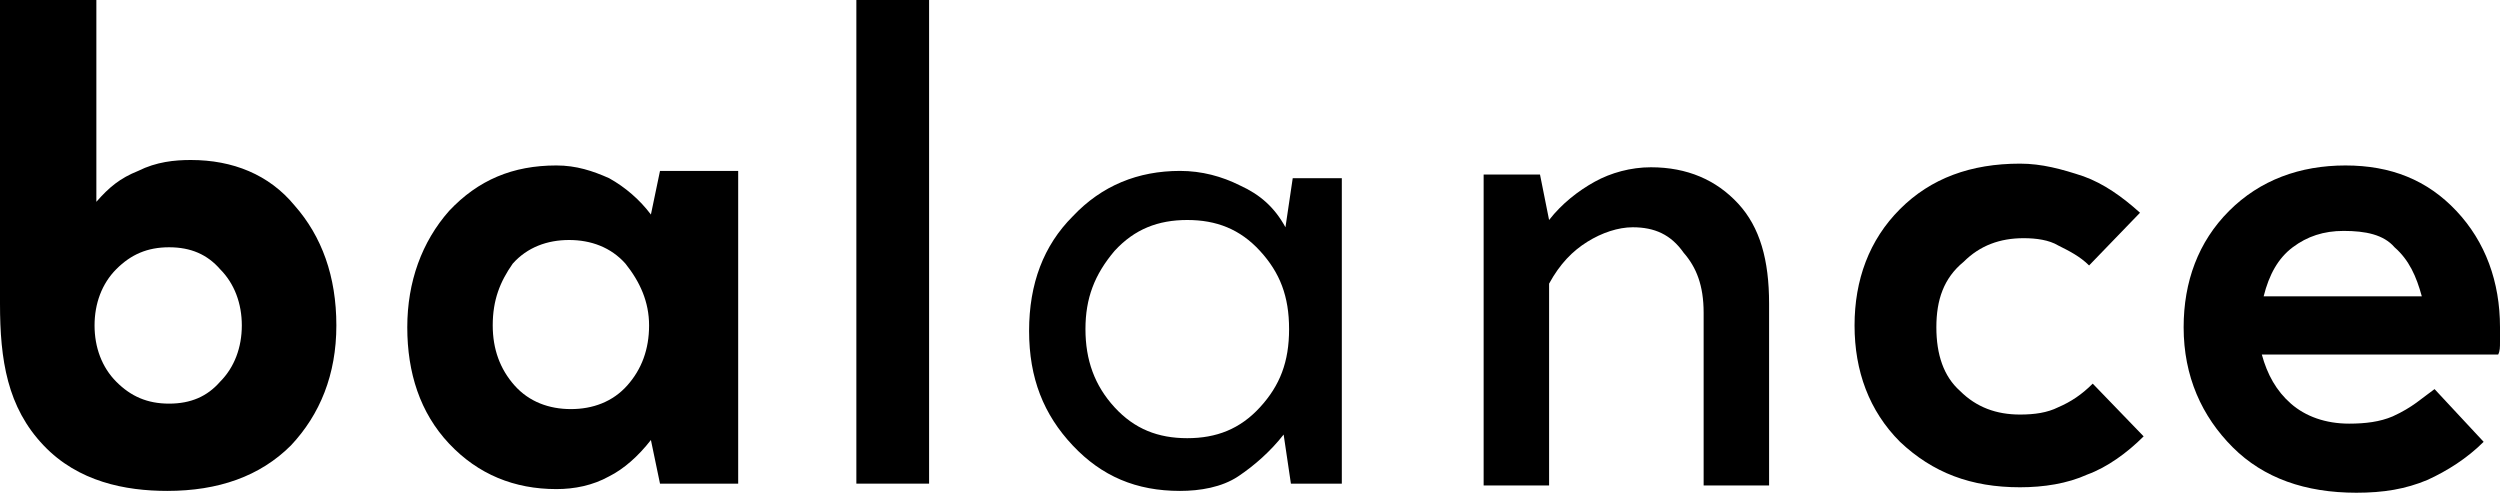 <?xml version="1.0" encoding="UTF-8" standalone="no"?>
<!-- Generator: Adobe Illustrator 22.1.0, SVG Export Plug-In . SVG Version: 6.00 Build 0)  -->

<svg
   xmlns:dc="http://purl.org/dc/elements/1.1/"
   xmlns:cc="http://creativecommons.org/ns#"
   xmlns:rdf="http://www.w3.org/1999/02/22-rdf-syntax-ns#"
   xmlns:svg="http://www.w3.org/2000/svg"
   xmlns="http://www.w3.org/2000/svg"
   xmlns:sodipodi="http://sodipodi.sourceforge.net/DTD/sodipodi-0.dtd"
   xmlns:inkscape="http://www.inkscape.org/namespaces/inkscape"
   version="1.1"
   id="Слой_1"
   x="0px"
   y="0px"
   viewBox="0 0 137.5 27.1"
   xml:space="preserve"
   sodipodi:docname="header_logo_white.svg"
   width="137.5"
   height="27.1"
   inkscape:version="0.92.4 (5da689c313, 2019-01-14)"><defs
   id="defs23" /><sodipodi:namedview
   pagecolor="#000000"
   bordercolor="#666666"
   borderopacity="1"
   objecttolerance="10"
   gridtolerance="10"
   guidetolerance="10"
   inkscape:pageopacity="0"
   inkscape:pageshadow="2"
   inkscape:window-width="1920"
   inkscape:window-height="1017"
   id="namedview21"
   showgrid="false"
   fit-margin-top="0"
   fit-margin-left="0"
   fit-margin-right="0"
   fit-margin-bottom="0"
   inkscape:zoom="3.8913912"
   inkscape:cx="82.280424"
   inkscape:cy="31.258736"
   inkscape:window-x="-8"
   inkscape:window-y="-8"
   inkscape:window-maximized="1"
   inkscape:current-layer="Слой_1" />
<style
   type="text/css"
   id="style2">
	.st0{fill:#000000;}
</style>
<g
   id="g18"
   transform="translate(-0.3,-0.3)">
	<path
   class="st0"
   d="m 10.8,9.1 c 2.3,0 4.3,0.8 5.7,2.5 1.5,1.7 2.3,3.9 2.3,6.6 0,2.7 -0.9,4.9 -2.5,6.6 -1.7,1.7 -4,2.5 -6.8,2.5 -2.3,0 -4.9,-0.5 -6.8,-2.5 -2,-2.1 -2.4,-4.7 -2.4,-7.8 0,-4.5 0,-16.7 0,-16.7 h 5.3 v 11.1 c 0.7,-0.8 1.3,-1.3 2.3,-1.7 1,-0.5 2,-0.6 2.9,-0.6 z m -1.2,4.8 c -1.2,0 -2.1,0.4 -2.9,1.2 -0.8,0.8 -1.2,1.9 -1.2,3.1 0,1.2 0.4,2.3 1.2,3.1 0.8,0.8 1.7,1.2 2.9,1.2 1.2,0 2.1,-0.4 2.8,-1.2 0.8,-0.8 1.2,-1.9 1.2,-3.1 0,-1.2 -0.4,-2.3 -1.2,-3.1 -0.7,-0.8 -1.6,-1.2 -2.8,-1.2 z"
   id="path4"
   inkscape:connector-curvature="0"
   style="fill:#000000" />
	<path
   class="st0"
   d="m 40.9,26.9 h -4.3 l -0.5,-2.4 c -0.7,0.9 -1.5,1.6 -2.3,2 -0.9,0.5 -1.9,0.7 -2.9,0.7 -2.3,0 -4.3,-0.8 -5.9,-2.5 -1.6,-1.7 -2.3,-3.9 -2.3,-6.4 0,-2.5 0.8,-4.7 2.3,-6.4 1.6,-1.7 3.5,-2.5 5.9,-2.5 1.1,0 2,0.3 2.9,0.7 0.9,0.5 1.7,1.2 2.3,2 l 0.5,-2.4 h 4.3 z M 27.4,18.2 c 0,1.3 0.4,2.4 1.2,3.3 0.8,0.9 1.9,1.3 3.1,1.3 1.2,0 2.3,-0.4 3.1,-1.3 0.8,-0.9 1.2,-2 1.2,-3.3 0,-1.3 -0.5,-2.4 -1.3,-3.4 -0.8,-0.9 -1.9,-1.3 -3.1,-1.3 -1.2,0 -2.3,0.4 -3.1,1.3 -0.7,1 -1.1,2 -1.1,3.4 z"
   id="path6"
   inkscape:connector-curvature="0"
   style="fill:#000000" />
	<rect
   x="47.4"
   y="0.3"
   class="st0"
   width="4"
   height="26.6"
   id="rect8"
   style="fill:#000000" />
	<path
   class="st0"
   d="m 74,26.9 h -2.7 l -0.4,-2.7 c -0.7,0.9 -1.6,1.7 -2.5,2.3 -0.9,0.6 -2.1,0.8 -3.2,0.8 -2.4,0 -4.3,-0.8 -5.9,-2.5 -1.6,-1.7 -2.4,-3.7 -2.4,-6.3 0,-2.6 0.8,-4.7 2.4,-6.3 1.6,-1.7 3.6,-2.5 5.9,-2.5 1.2,0 2.3,0.3 3.3,0.8 1.1,0.5 1.9,1.2 2.5,2.3 l 0.4,-2.7 h 2.7 v 16.8 c 0,0 -0.1,0 -0.1,0 z M 60,18.4 c 0,1.7 0.5,3.1 1.6,4.3 1.1,1.2 2.4,1.7 4,1.7 1.6,0 2.9,-0.5 4,-1.7 1.1,-1.2 1.6,-2.5 1.6,-4.3 0,-1.8 -0.5,-3.1 -1.6,-4.3 -1.1,-1.2 -2.4,-1.7 -4,-1.7 -1.6,0 -2.9,0.5 -4,1.7 -1.1,1.3 -1.6,2.6 -1.6,4.3 z"
   id="path10"
   inkscape:connector-curvature="0"
   style="fill:#000000" />
	<path
   class="st0"
   d="m 90.1,12.8 c -0.8,0 -1.7,0.3 -2.5,0.8 -0.8,0.5 -1.5,1.2 -2.1,2.3 V 27 H 81.9 V 9.9 H 85 l 0.5,2.5 c 0.7,-0.9 1.6,-1.6 2.5,-2.1 0.9,-0.5 2,-0.8 3.1,-0.8 2,0 3.6,0.7 4.8,2 1.2,1.3 1.7,3.1 1.7,5.5 V 27 H 94 V 17.5 C 94,16 93.6,15 92.9,14.2 c -0.7,-1 -1.6,-1.4 -2.8,-1.4 z"
   id="path12"
   inkscape:connector-curvature="0"
   style="fill:#000000" />
	<path
   class="st0"
   d="m 106.8,18.3 c 0,1.5 0.4,2.7 1.3,3.5 0.9,0.9 2,1.3 3.3,1.3 0.8,0 1.5,-0.1 2.1,-0.4 0.7,-0.3 1.3,-0.7 1.9,-1.3 l 2.8,2.9 c -0.9,0.9 -2,1.7 -3.1,2.1 -1.1,0.5 -2.4,0.7 -3.7,0.7 -2.7,0 -4.8,-0.8 -6.6,-2.5 -1.7,-1.7 -2.5,-3.9 -2.5,-6.4 0,-2.5 0.8,-4.7 2.5,-6.4 1.7,-1.7 3.9,-2.5 6.6,-2.5 1.2,0 2.3,0.3 3.5,0.7 1.1,0.4 2.1,1.1 3.1,2 l -2.8,2.9 c -0.5,-0.5 -1.1,-0.8 -1.7,-1.1 -0.5,-0.3 -1.2,-0.4 -1.9,-0.4 -1.3,0 -2.4,0.4 -3.3,1.3 -1.1,0.9 -1.5,2.1 -1.5,3.6 z"
   id="path14"
   inkscape:connector-curvature="0"
   style="fill:#000000" />
	<path
   class="st0"
   d="m 134.2,21.7 2.7,2.9 c -0.9,0.9 -2,1.6 -3.1,2.1 -1.2,0.5 -2.4,0.7 -3.9,0.7 -2.8,0 -5.1,-0.8 -6.8,-2.5 -1.7,-1.7 -2.7,-3.9 -2.7,-6.6 0,-2.5 0.8,-4.7 2.5,-6.4 1.7,-1.7 3.9,-2.5 6.4,-2.5 2.5,0 4.5,0.8 6.1,2.5 1.6,1.7 2.4,3.9 2.4,6.4 0,0.3 0,0.5 0,0.8 0,0.3 0,0.5 -0.1,0.7 h -13 c 0.3,1.1 0.8,2 1.6,2.7 0.8,0.7 1.9,1.1 3.2,1.1 0.9,0 1.7,-0.1 2.4,-0.4 1.1,-0.5 1.6,-1 2.3,-1.5 z m -5,-8.7 c -1.1,0 -2,0.3 -2.8,0.9 -0.8,0.6 -1.3,1.5 -1.6,2.7 h 8.7 c -0.3,-1.1 -0.7,-2 -1.5,-2.7 -0.6,-0.7 -1.6,-0.9 -2.8,-0.9 z"
   id="path16"
   inkscape:connector-curvature="0"
   style="fill:#000000" />
</g>
</svg>
